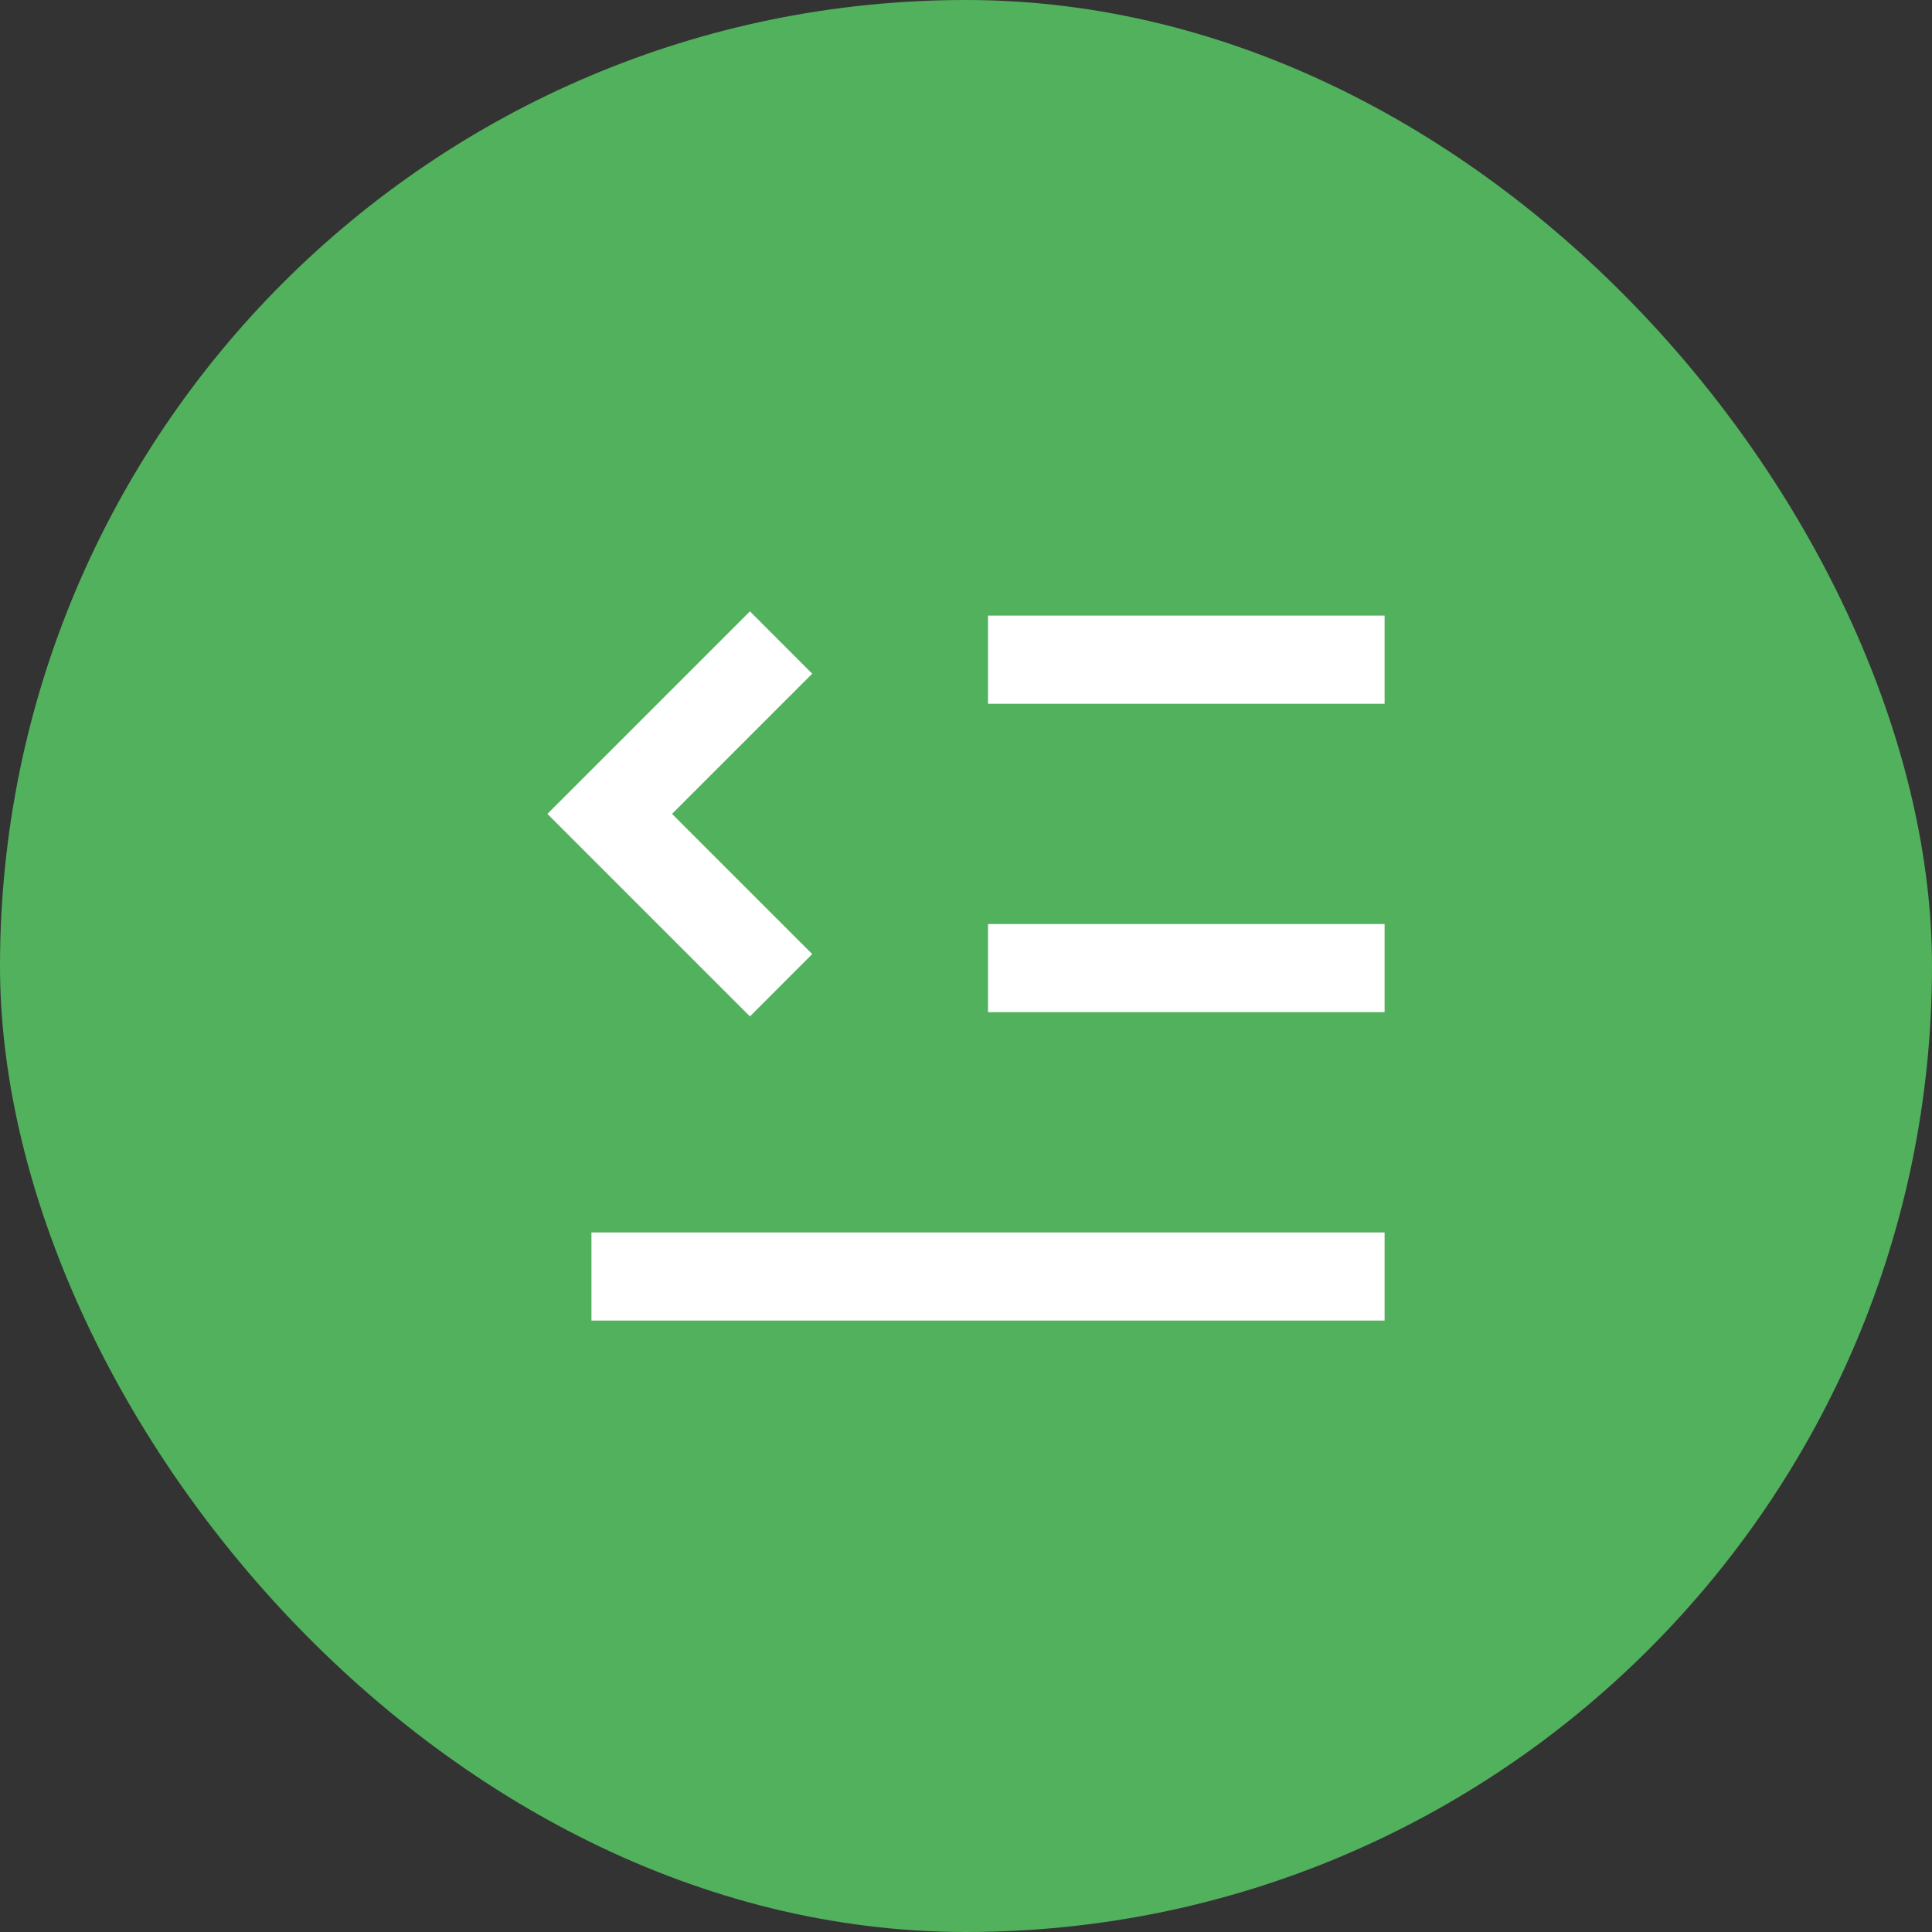 <svg width="30" height="30" viewBox="0 0 30 30" fill="none" xmlns="http://www.w3.org/2000/svg">
<rect x="0" y="0" width="30" height="30" fill="#333333" stroke="none"/>
<rect width="30" height="30" rx="15" fill="#51B15C"/>
<path d="M21.5 19.138V20.506H9.184V19.138H21.5ZM11.645 9.493L12.612 10.461L10.435 12.638L12.612 14.815L11.645 15.783L8.5 12.638L11.645 9.493ZM21.5 14.349V15.717H15.342V14.349H21.5ZM21.5 9.559V10.928H15.342V9.559H21.5Z" fill="white"/>
</svg>
